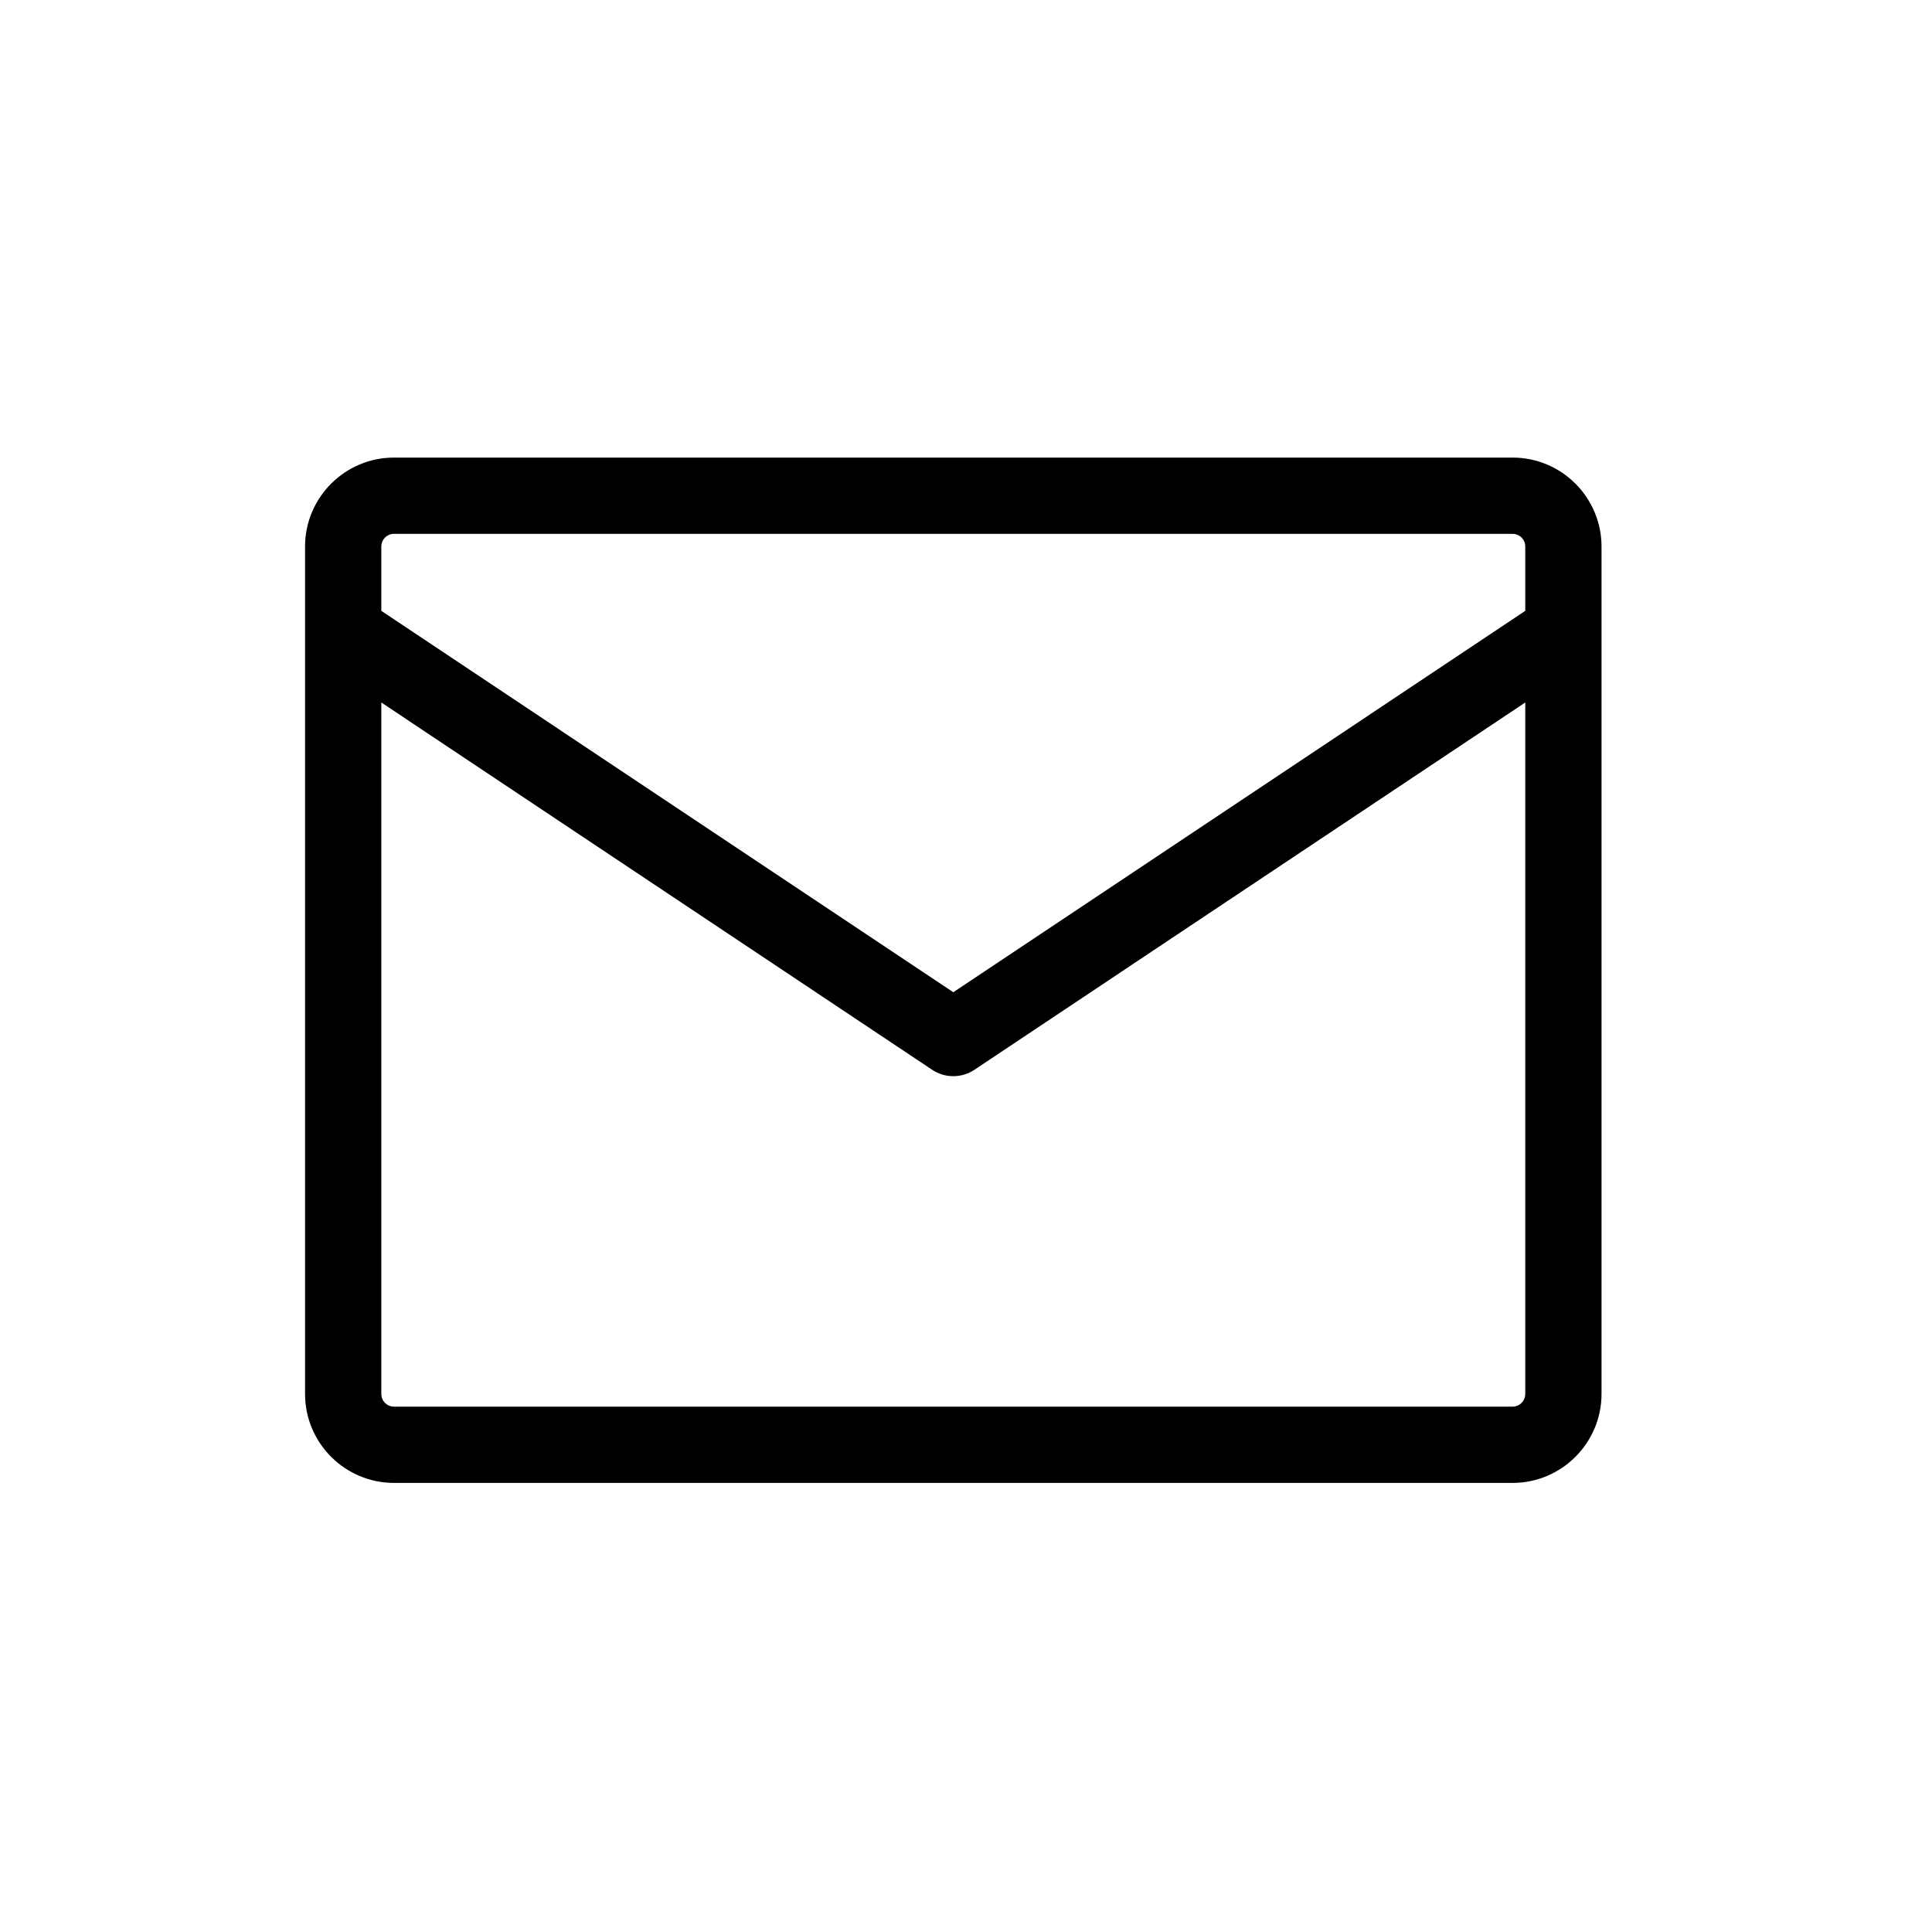 <?xml version="1.0" encoding="UTF-8"?>
<svg width="38px" height="38px" viewBox="0 0 38 38" version="1.1" xmlns="http://www.w3.org/2000/svg" xmlns:xlink="http://www.w3.org/1999/xlink">
    <g stroke="none" stroke-width="1" fill="none" fill-rule="evenodd">
        <path d="M29.75,9 C30.715,9 31.5,9.785 31.5,10.75 L31.5,27.417 C31.5,28.382 30.715,29.167 29.75,29.167 L7.75,29.167 C6.785,29.167 6,28.382 6,27.417 L6,10.75 C6,9.785 6.785,9 7.75,9 L29.75,9 Z M30,13.817 L19.166,21.041 C19.04,21.125 18.896,21.167 18.75,21.167 C18.604,21.167 18.46,21.125 18.334,21.041 L7.5,13.817 L7.5,27.417 C7.5,27.555 7.612,27.667 7.75,27.667 L29.75,27.667 C29.888,27.667 30,27.555 30,27.417 L30,13.817 Z M29.75,10.5 L7.75,10.5 C7.612,10.5 7.5,10.612 7.5,10.75 L7.5,12.015 L18.75,19.516 L30,12.015 L30,10.75 C30,10.612 29.888,10.5 29.75,10.5 Z" id="Combined-Shape" fill="#000000"></path>
    </g>
</svg>